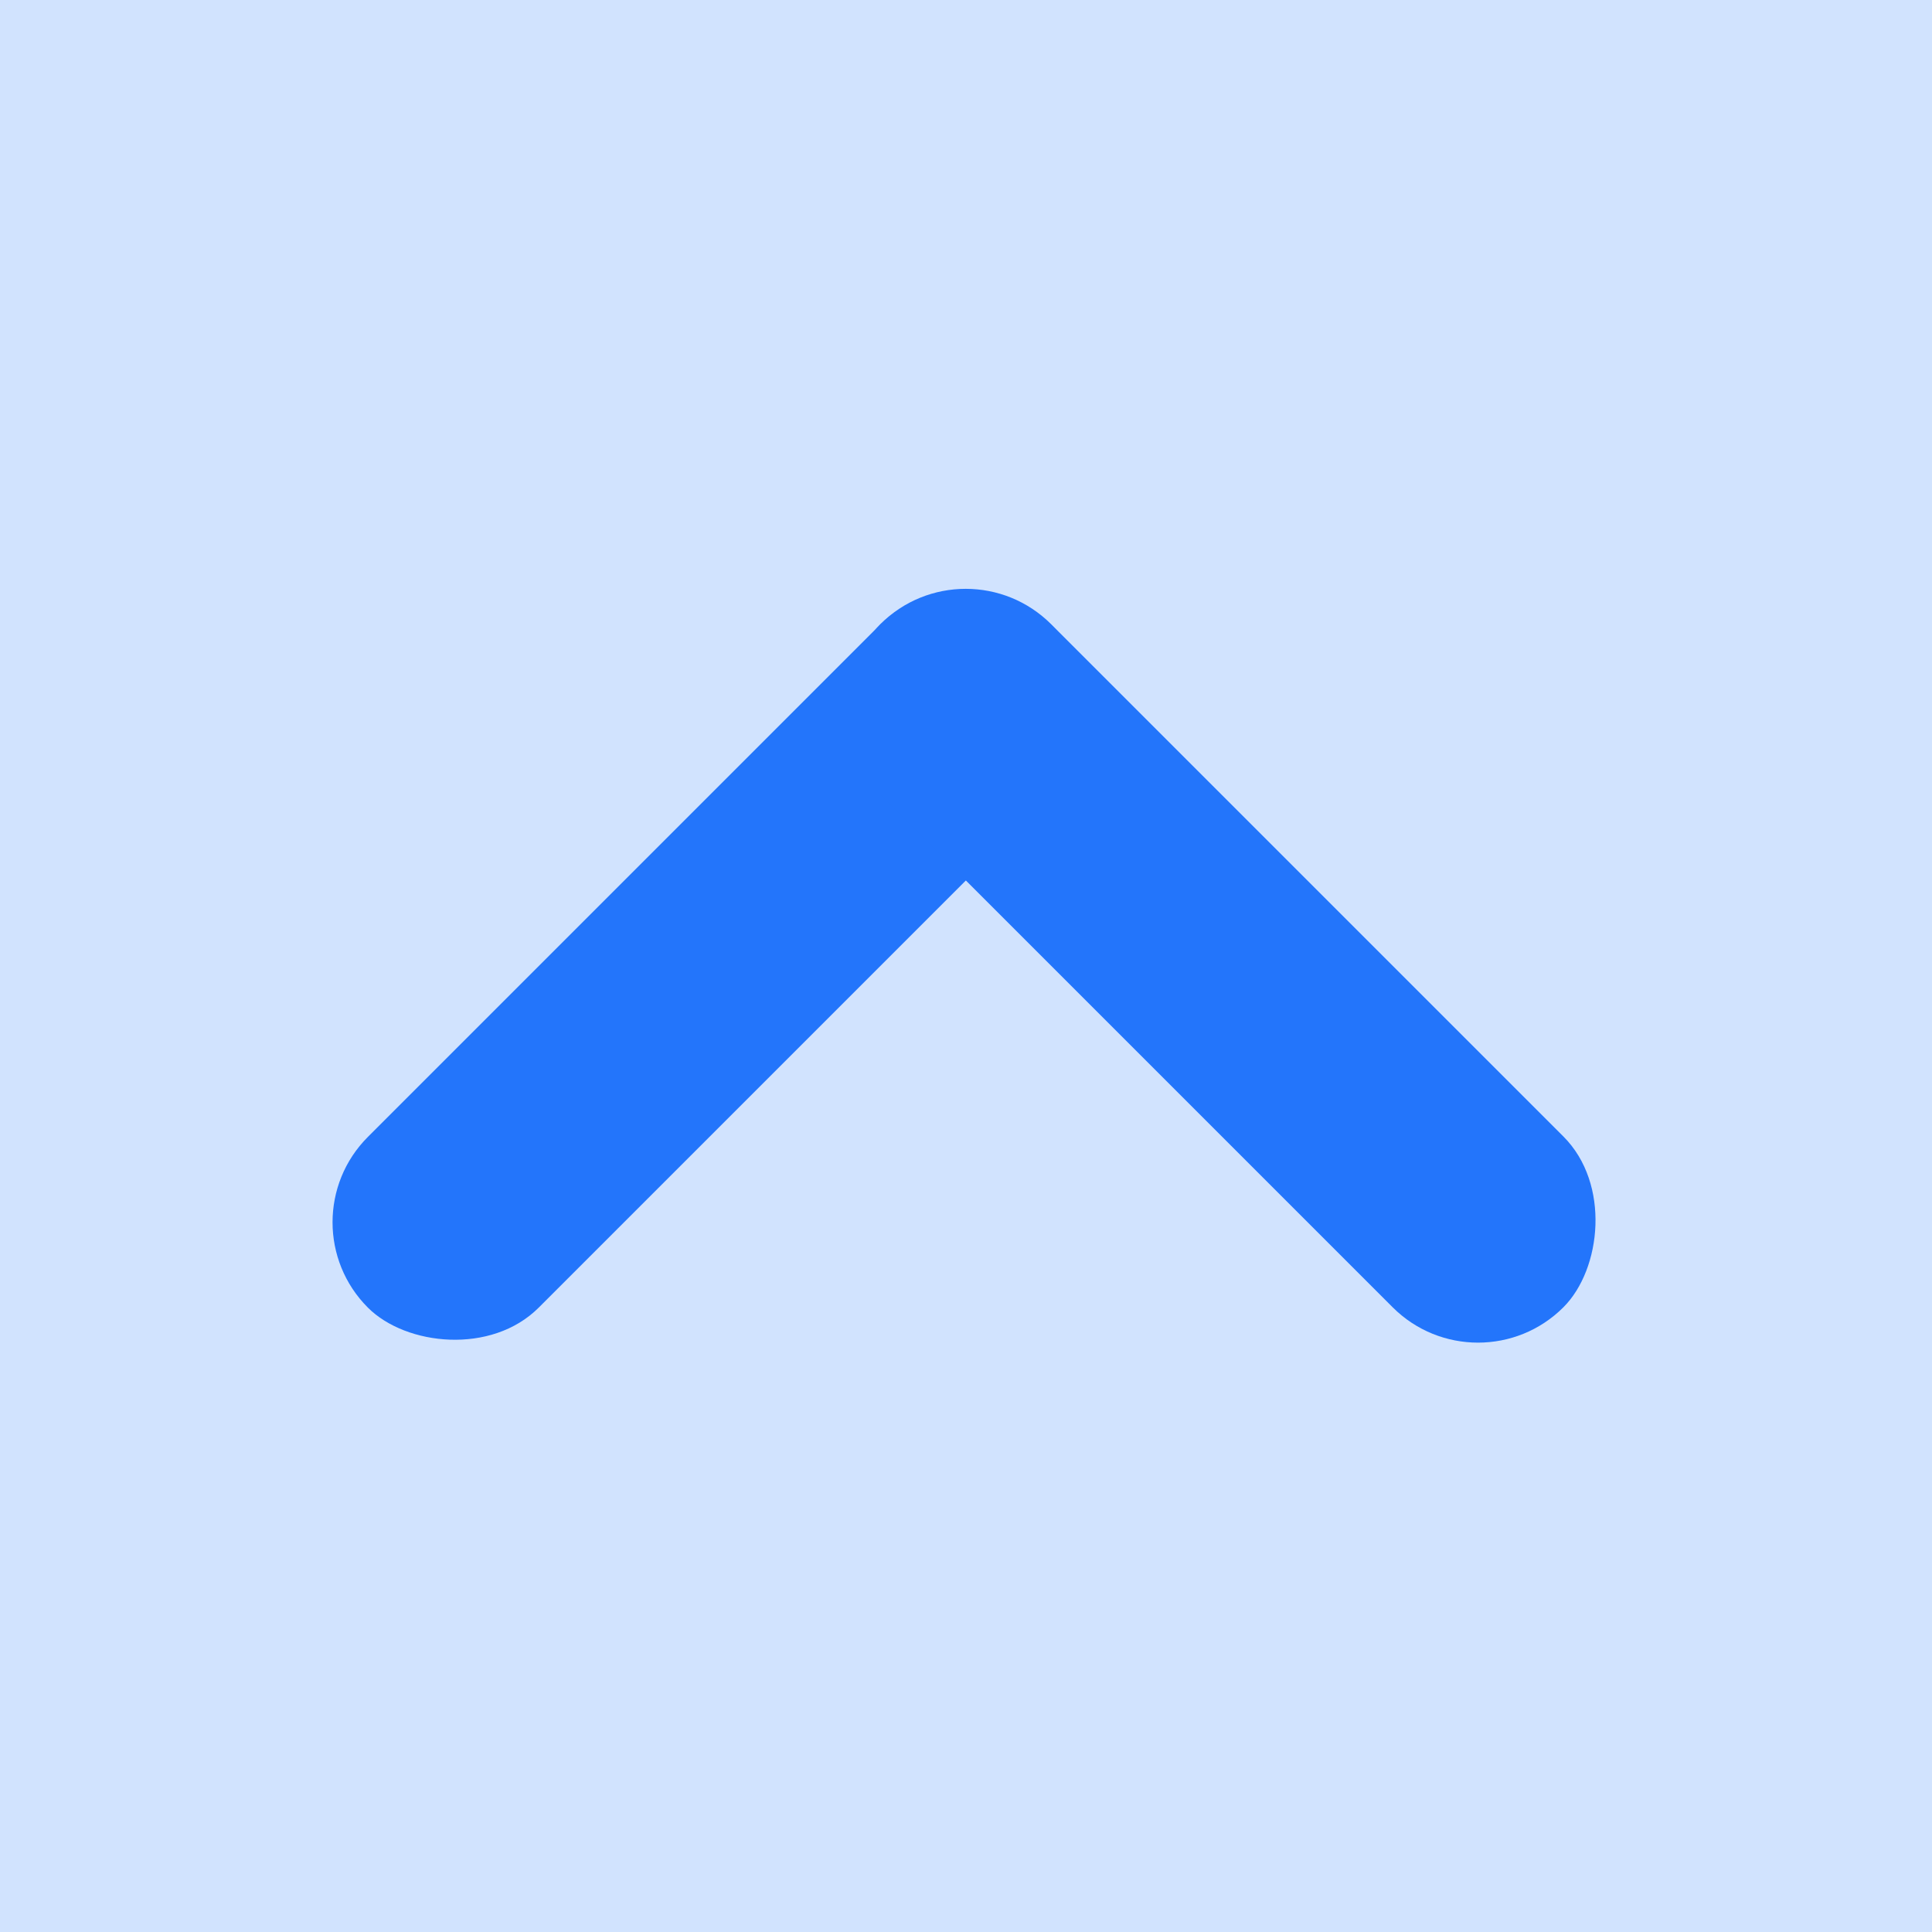 <svg xmlns="http://www.w3.org/2000/svg" viewBox="0 0 32 32"><defs><style>.cls-1{fill:#d1e3fe;}.cls-2{fill:#2375fb;}</style></defs><title>Asset 1Button</title><g id="Layer_2" data-name="Layer 2"><g id="Layer_1-2" data-name="Layer 1"><rect class="cls-1" width="32" height="32"/><rect class="cls-2" x="3.76" y="14" width="16" height="4" rx="2" ry="2" transform="translate(31.38 19) rotate(135)"/><rect class="cls-2" x="12.24" y="14" width="16" height="4" rx="2" ry="2" transform="translate(17.24 -9.63) rotate(45)"/></g></g></svg>